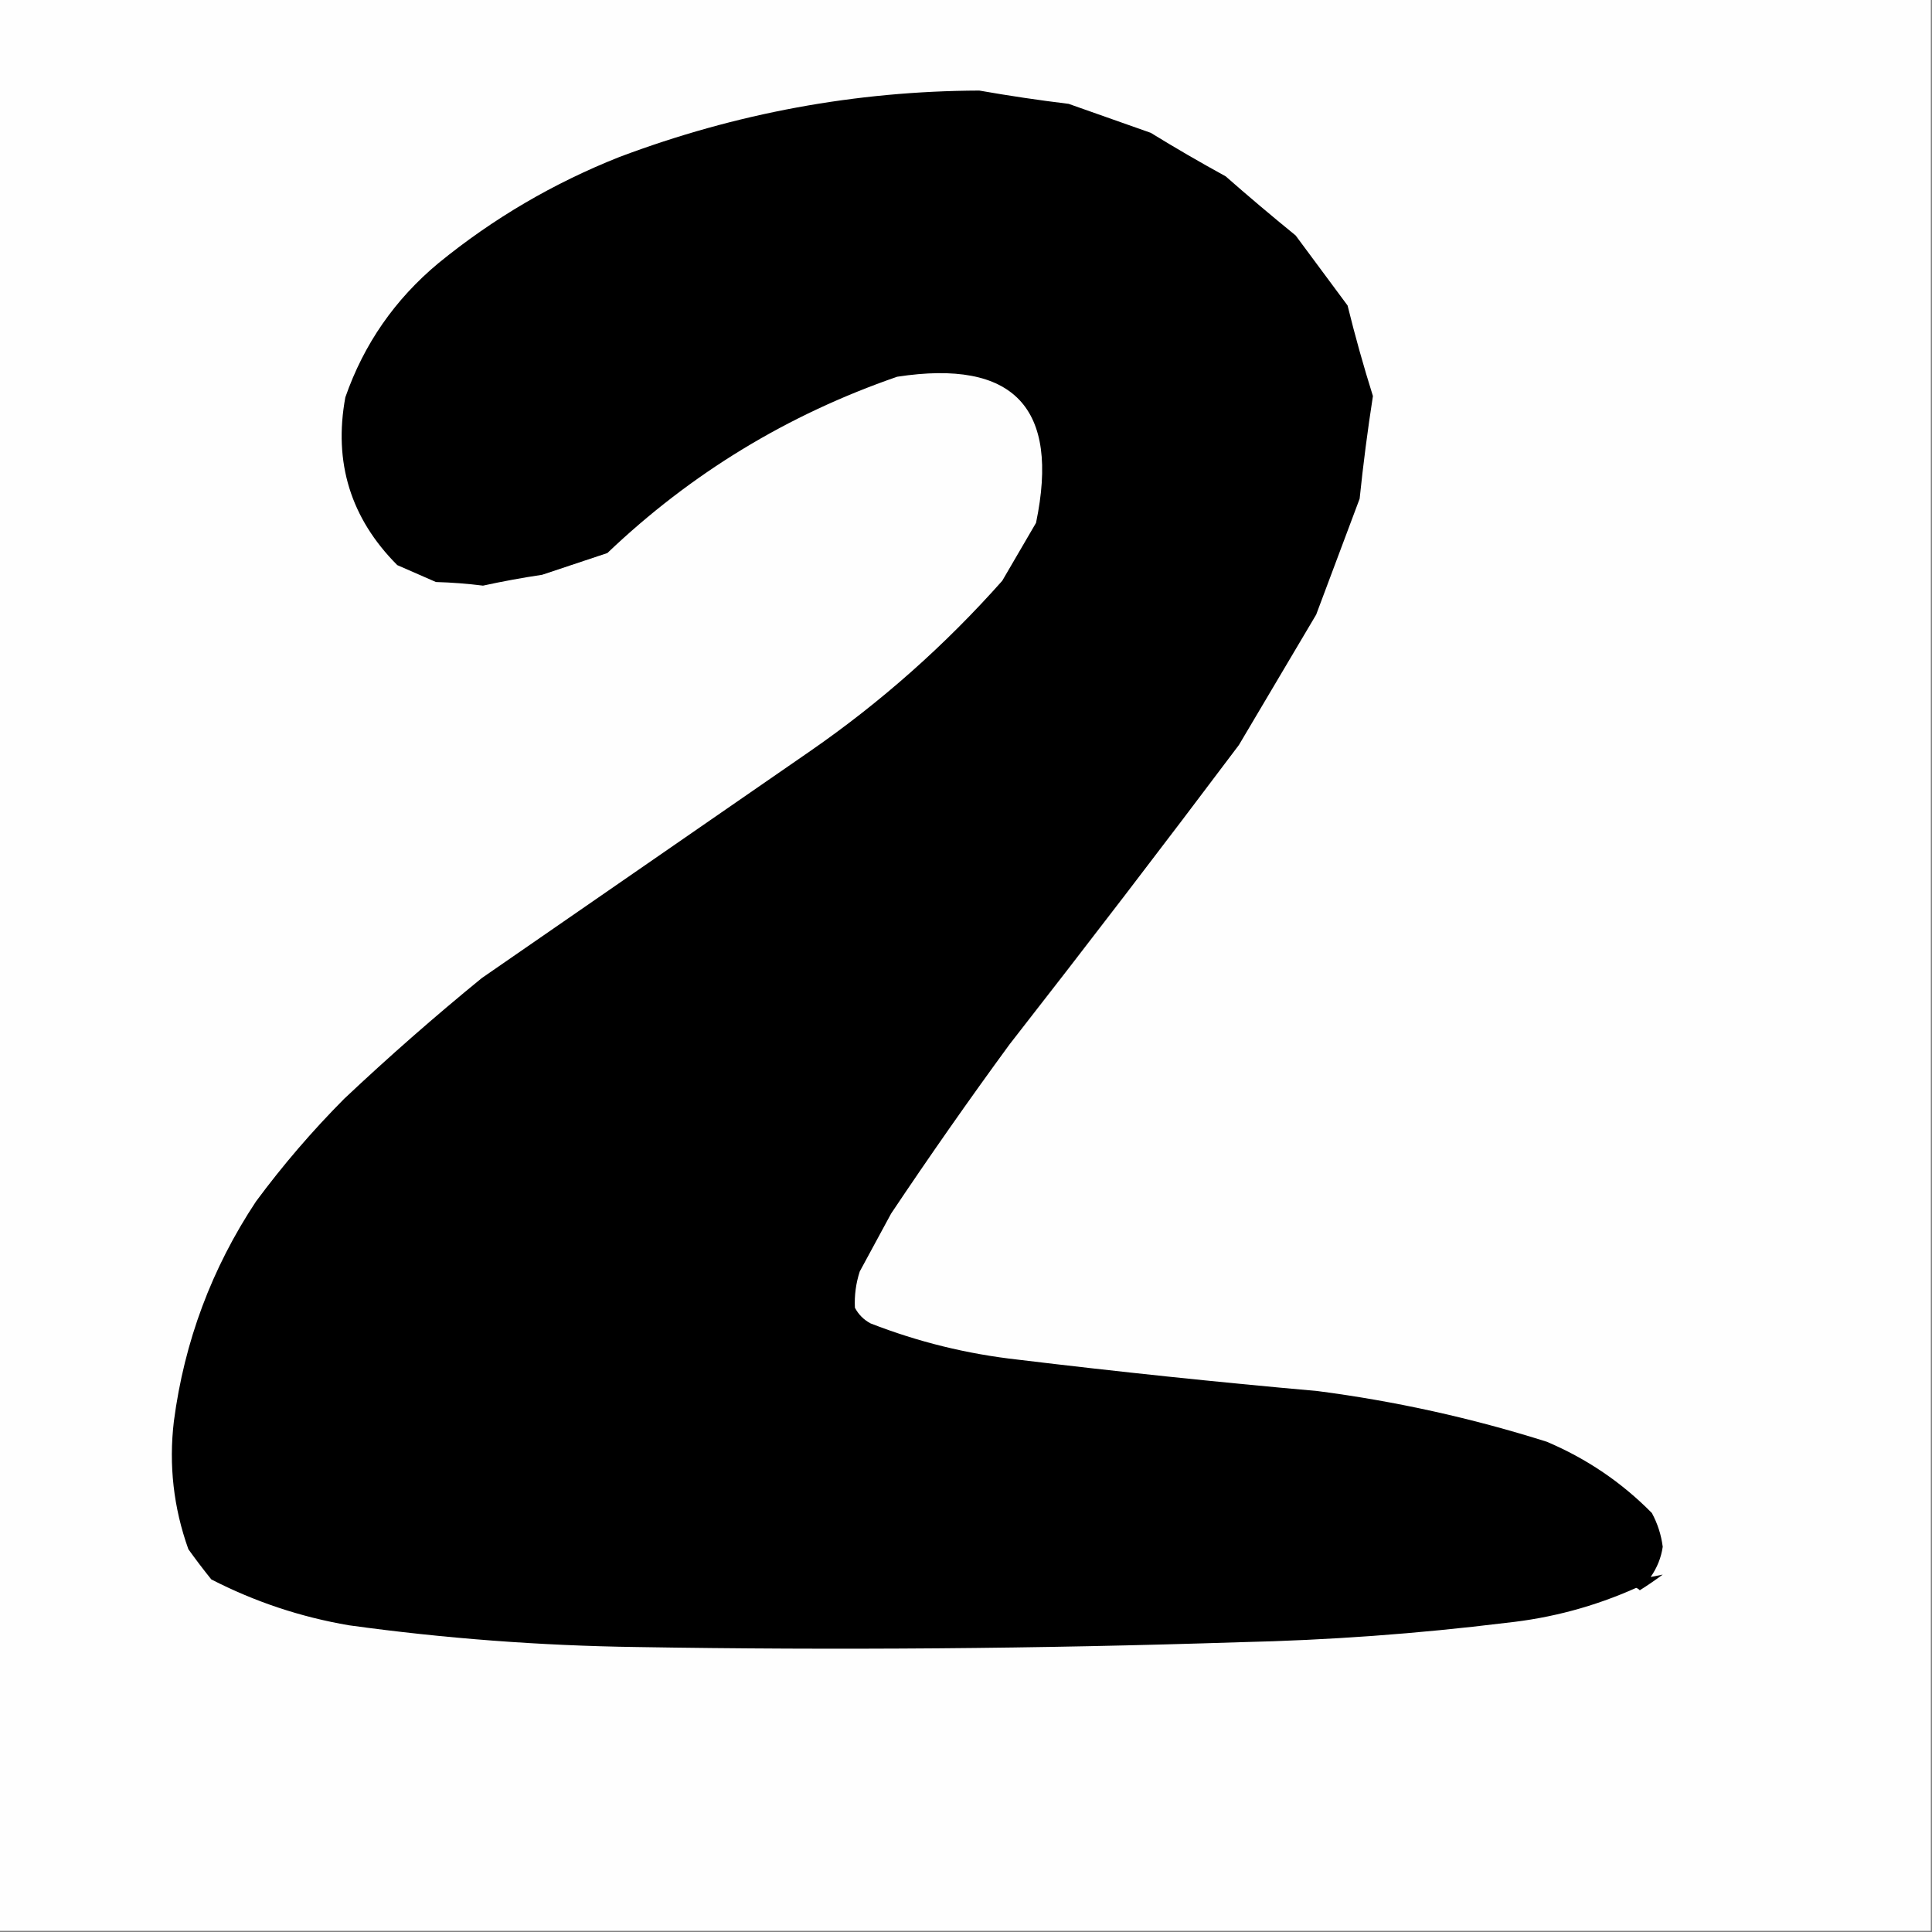 <?xml version="1.0" encoding="UTF-8"?>
<!DOCTYPE svg PUBLIC "-//W3C//DTD SVG 1.1//EN" "http://www.w3.org/Graphics/SVG/1.1/DTD/svg11.dtd">
<svg xmlns="http://www.w3.org/2000/svg" version="1.1" width="800px" height="800px" style="shape-rendering:geometricPrecision; text-rendering:geometricPrecision; image-rendering:optimizeQuality; fill-rule:evenodd; clip-rule:evenodd" xmlns:xlink="http://www.w3.org/1999/xlink">
<rect width="100%" height="100%" fill="#808080" stroke="none"/>
<g><path style="opacity:1" fill="#fefefe" d="M -0.5,-0.5 C 266.167,-0.5 532.833,-0.5 799.5,-0.5C 799.5,266.167 799.5,532.833 799.5,799.5C 532.833,799.5 266.167,799.5 -0.5,799.5C -0.5,532.833 -0.5,266.167 -0.5,-0.5 Z"/></g>
<g><path style="opacity:1" fill="#000000" d="M 405.5,37.5 C 417.738,39.653 430.071,41.487 442.5,43C 453.833,47 465.167,51 476.5,55C 486.67,61.252 497.003,67.252 507.5,73C 517.02,81.355 526.687,89.521 536.5,97.5C 543.667,107.167 550.833,116.833 558,126.5C 561.117,139.139 564.617,151.639 568.5,164C 566.306,178.071 564.473,192.238 563,206.5C 557,222.5 551,238.5 545,254.5C 534.333,272.5 523.667,290.5 513,308.5C 481.717,350.118 450.05,391.451 418,432.5C 401.174,455.484 384.841,478.817 369,502.5C 364.667,510.5 360.333,518.5 356,526.5C 354.415,531.413 353.748,536.413 354,541.5C 355.5,544.333 357.667,546.5 360.5,548C 380.163,555.666 400.497,560.666 421.5,563C 462.765,567.992 504.098,572.326 545.5,576C 577.799,580.193 609.466,587.193 640.5,597C 656.99,603.988 671.49,613.821 684,626.5C 686.38,630.916 687.88,635.582 688.5,640.5C 687.847,644.987 686.18,649.154 683.5,653C 685.167,652.667 686.833,652.333 688.5,652C 685.42,654.29 682.253,656.457 679,658.5C 678.586,658.043 678.086,657.709 677.5,657.5C 660.325,665.201 642.325,670.034 623.5,672C 586.971,676.501 550.304,679.168 513.5,680C 430.044,682.713 346.71,683.38 263.5,682C 223.643,681.446 183.976,678.446 144.5,673C 124.481,669.582 105.481,663.249 87.5,654C 84.212,649.923 81.045,645.756 78,641.5C 71.846,624.293 69.846,606.626 72,588.5C 76.327,555.519 87.66,525.186 106,497.5C 117.102,482.495 129.268,468.328 142.5,455C 160.938,437.627 179.938,420.96 199.5,405C 244.833,373.667 290.167,342.333 335.5,311C 364.777,290.728 391.277,267.228 415,240.5C 419.667,232.5 424.333,224.5 429,216.5C 438.938,168.77 419.771,148.603 371.5,156C 326.097,171.69 286.097,196.024 251.5,229C 242.5,232 233.5,235 224.5,238C 216.243,239.237 208.076,240.737 200,242.5C 193.581,241.687 187.081,241.187 180.5,241C 175.167,238.667 169.833,236.333 164.5,234C 145.196,214.626 138.03,191.459 143,164.5C 150.675,142.48 163.509,123.98 181.5,109C 204.131,90.51 229.131,75.843 256.5,65C 304.684,46.861 354.35,37.695 405.5,37.5 Z"/></g>
</svg>
